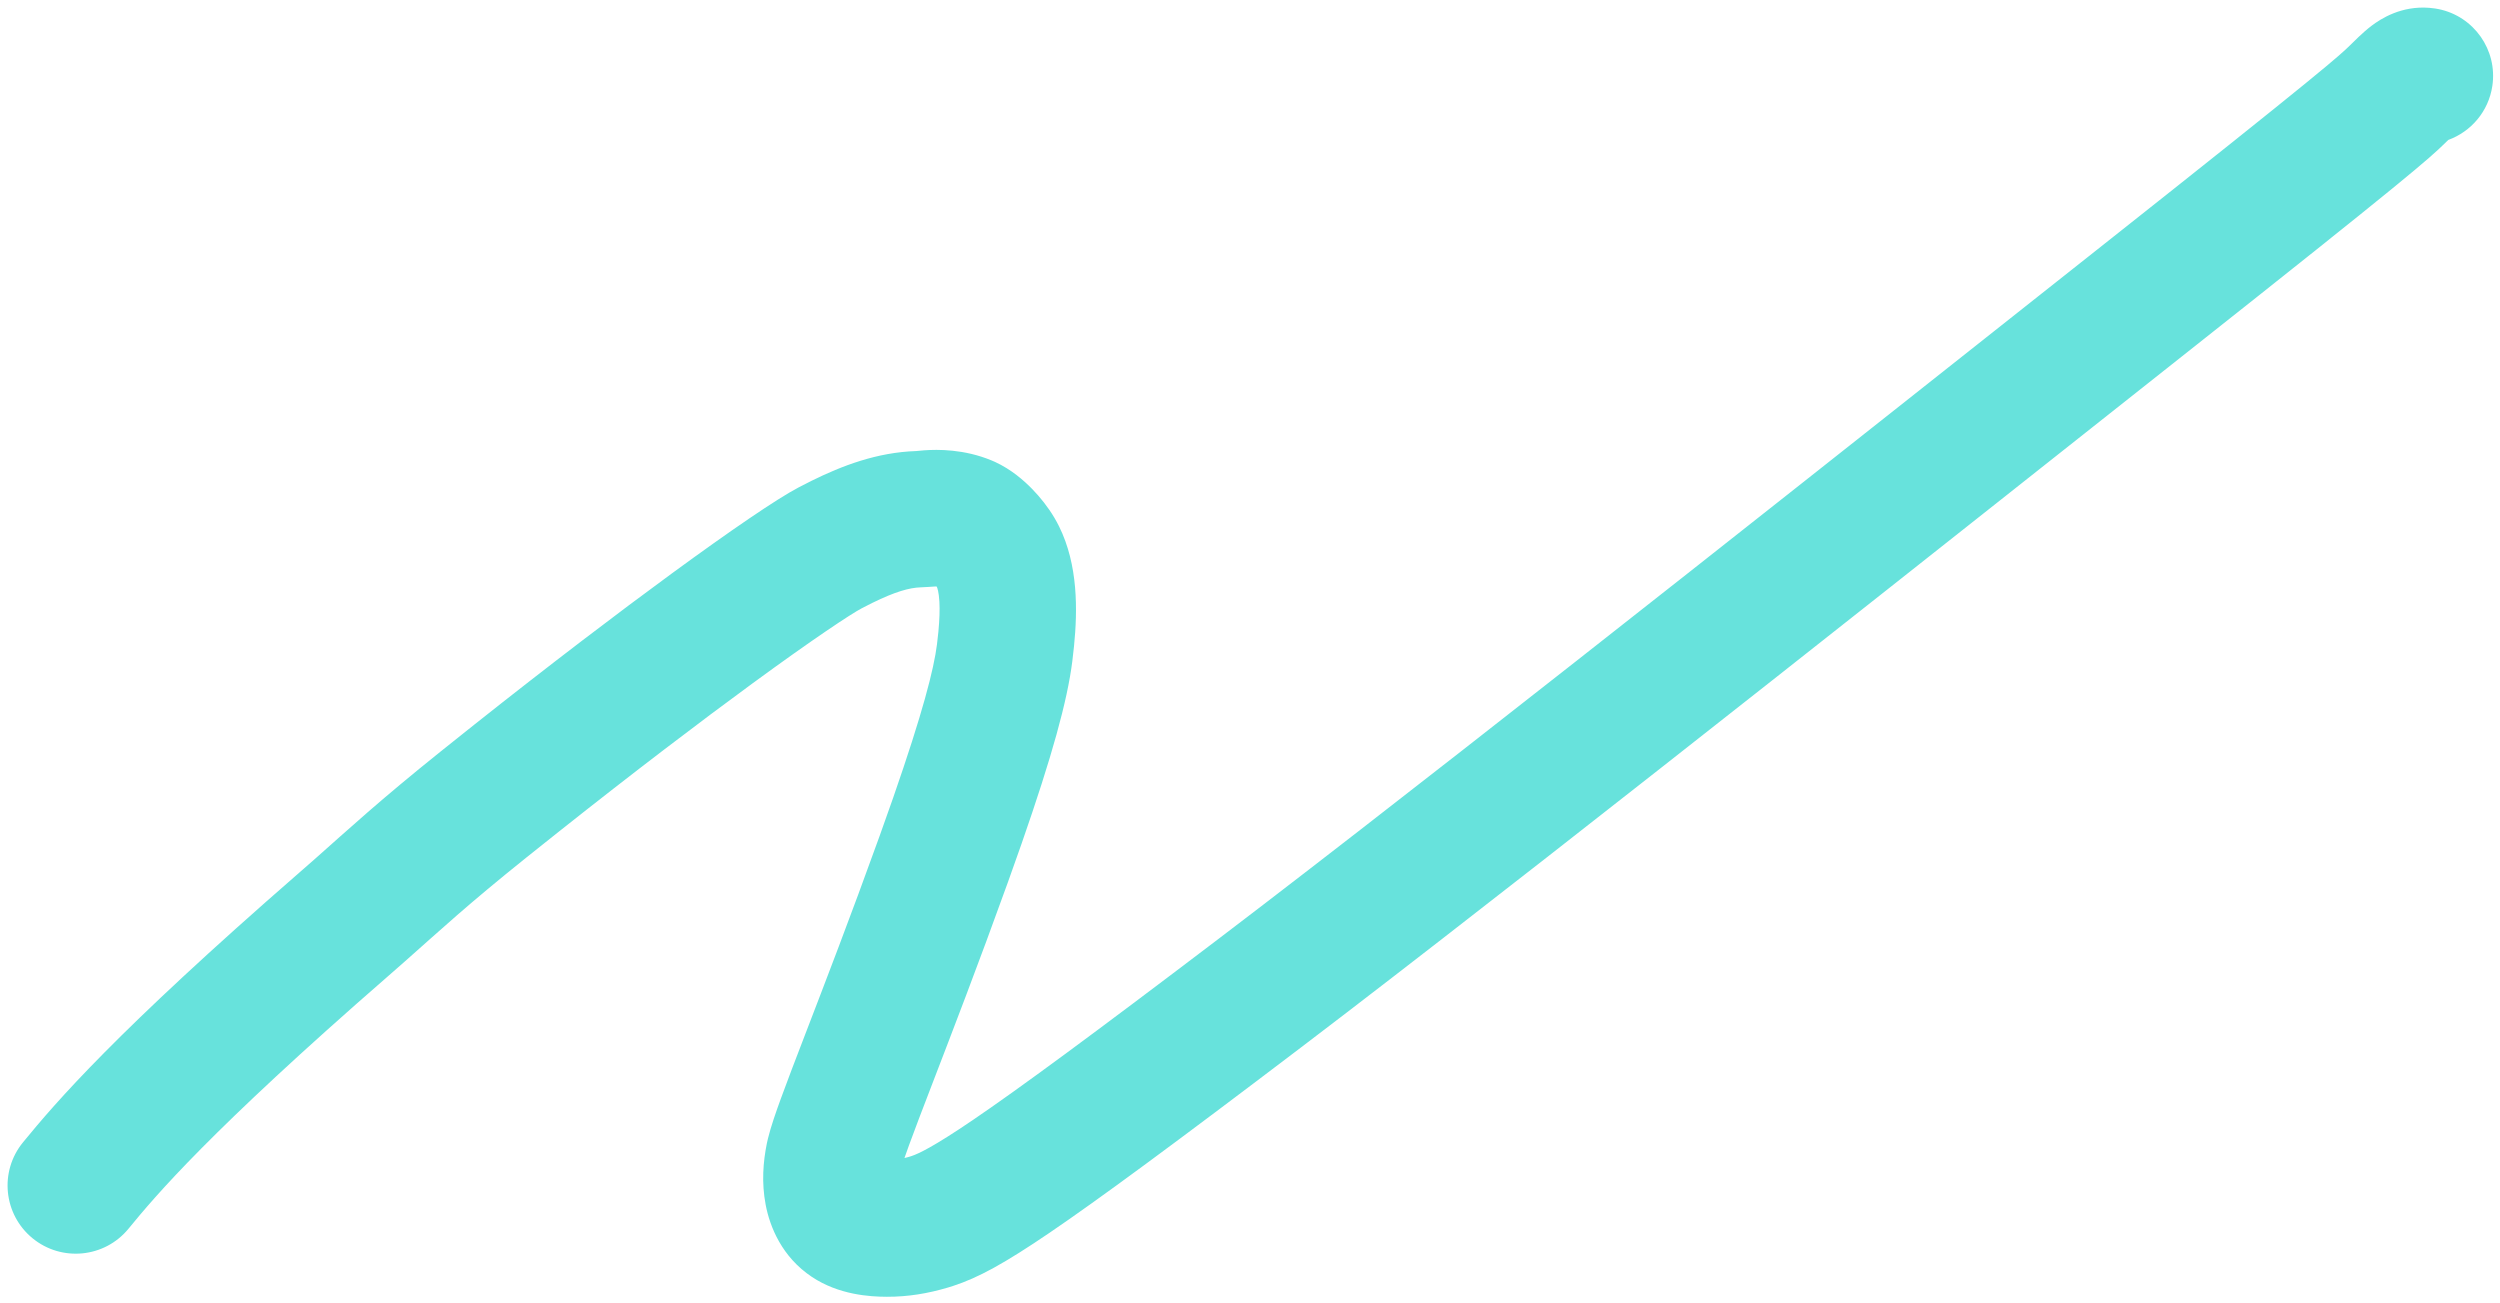 <svg width="165" height="86" viewBox="0 0 165 86" fill="none" xmlns="http://www.w3.org/2000/svg">
<path d="M160.336 0.517L160.712 0.56L160.94 0.6C163.274 1.072 164.852 3.297 164.494 5.678C164.241 7.365 163.082 8.69 161.585 9.237C161.522 9.299 161.449 9.372 161.359 9.459C160.321 10.471 158.917 11.73 143.992 23.535C129.924 34.663 104.442 54.898 88.851 66.853L85.871 69.128C77.488 75.498 72.476 79.184 69.269 81.364C66.28 83.395 64.566 84.329 62.908 84.87L62.577 84.974C61.22 85.377 59.927 85.59 58.527 85.587C57.415 85.584 55.365 85.463 53.579 84.272C51.617 82.963 50.814 80.992 50.533 79.51C50.256 78.045 50.366 76.684 50.613 75.461L50.687 75.137C50.878 74.355 51.211 73.402 51.536 72.51C51.947 71.38 52.496 69.948 53.136 68.286C54.423 64.938 56.13 60.516 58.045 55.201L58.954 52.636C60.898 47.046 61.636 44.161 61.841 42.527L61.934 41.69C62.008 40.9 62.03 40.247 62 39.713C61.964 39.064 61.861 38.798 61.841 38.752C61.834 38.742 61.824 38.727 61.811 38.709L61.807 38.705C61.761 38.707 61.706 38.708 61.637 38.713C61.556 38.718 61.424 38.728 61.269 38.738L60.76 38.765C60.019 38.79 59.089 39.047 57.571 39.792L56.884 40.142C56.156 40.524 53.682 42.164 49.651 45.114C46.233 47.616 41.881 50.922 36.903 54.872L34.732 56.603C30.809 59.75 29.179 61.282 26.744 63.434L25.643 64.4C13.821 74.688 10.254 78.93 8.481 81.095C6.907 83.017 4.071 83.299 2.148 81.725C0.226 80.15 -0.056 77.315 1.519 75.393C3.683 72.749 7.626 68.148 19.733 57.611L20.767 56.705C23.1 54.642 25.017 52.86 29.102 49.583L31.308 47.823C36.369 43.807 40.814 40.43 44.335 37.852C48.235 34.998 51.266 32.928 52.696 32.176L53.553 31.738C55.588 30.732 57.884 29.856 60.457 29.77L61.004 29.721C61.876 29.658 63.631 29.634 65.455 30.393L65.673 30.488C66.748 30.983 67.582 31.718 68.119 32.269C68.657 32.82 69.175 33.474 69.586 34.166L69.755 34.464L69.9 34.745C71.159 37.287 71.122 40.27 70.886 42.638L70.772 43.645C70.445 46.255 69.43 49.926 67.431 55.663L66.513 58.251C64.561 63.669 62.82 68.177 61.536 71.517C60.89 73.198 60.371 74.55 59.993 75.589C59.876 75.911 59.777 76.19 59.694 76.431C59.794 76.405 59.9 76.38 60.012 76.347L60.181 76.293C60.636 76.136 61.578 75.709 64.209 73.921C67.196 71.891 72.035 68.339 80.426 61.963L83.389 59.7C98.894 47.811 124.29 27.645 138.409 16.477C153.548 4.502 154.463 3.613 155.076 3.015C155.326 2.771 155.942 2.141 156.519 1.704C157.144 1.23 158.489 0.37 160.336 0.517Z" fill="#67E2DC"/>
</svg>
